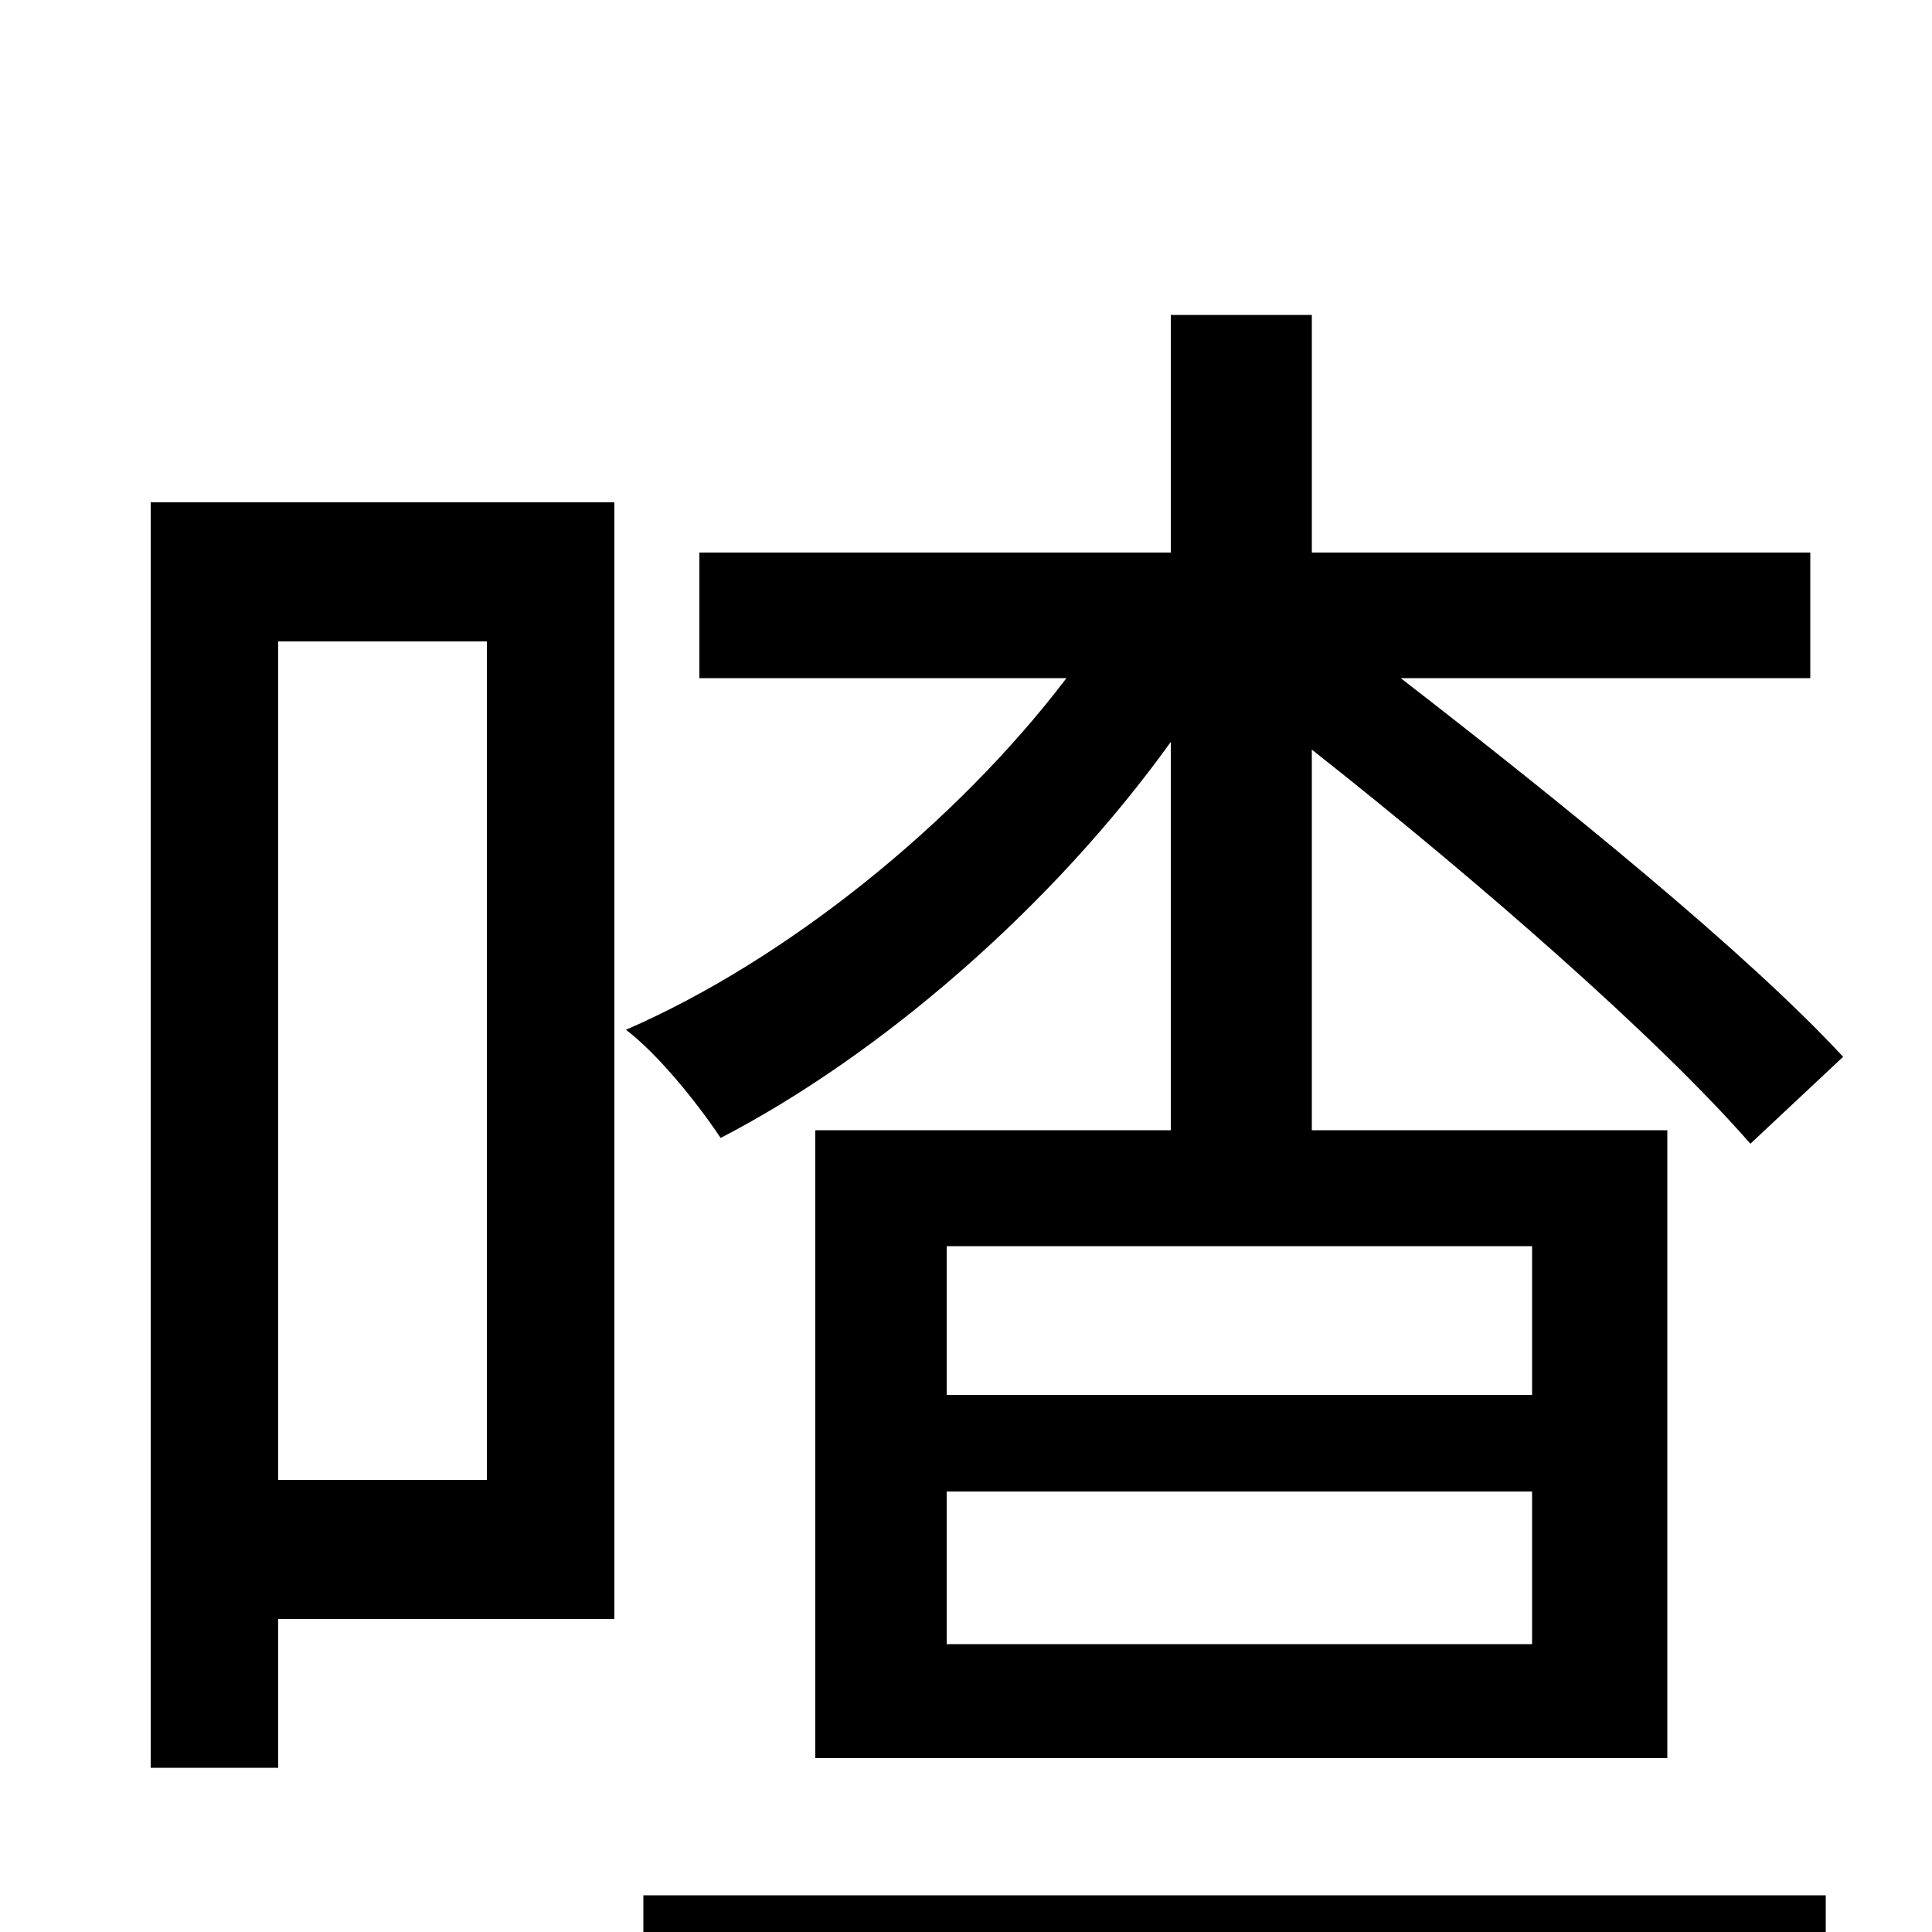 <svg xmlns="http://www.w3.org/2000/svg" viewBox="0 -1000 1000 1000">
	<path fill="#000000" d="M252 -668V-234H144V-668ZM318 -740H78V-85H144V-162H318ZM793 -278H490V-355H793ZM793 -149H490V-228H793ZM606 -415H422V-90H863V-415H679V-612C764 -545 858 -463 906 -408L954 -453C904 -507 809 -584 725 -649H937V-714H679V-837H606V-714H362V-649H552C495 -574 407 -503 324 -467C341 -454 361 -429 373 -411C456 -454 545 -531 606 -616ZM333 43H945V-19H333Z"/>
</svg>